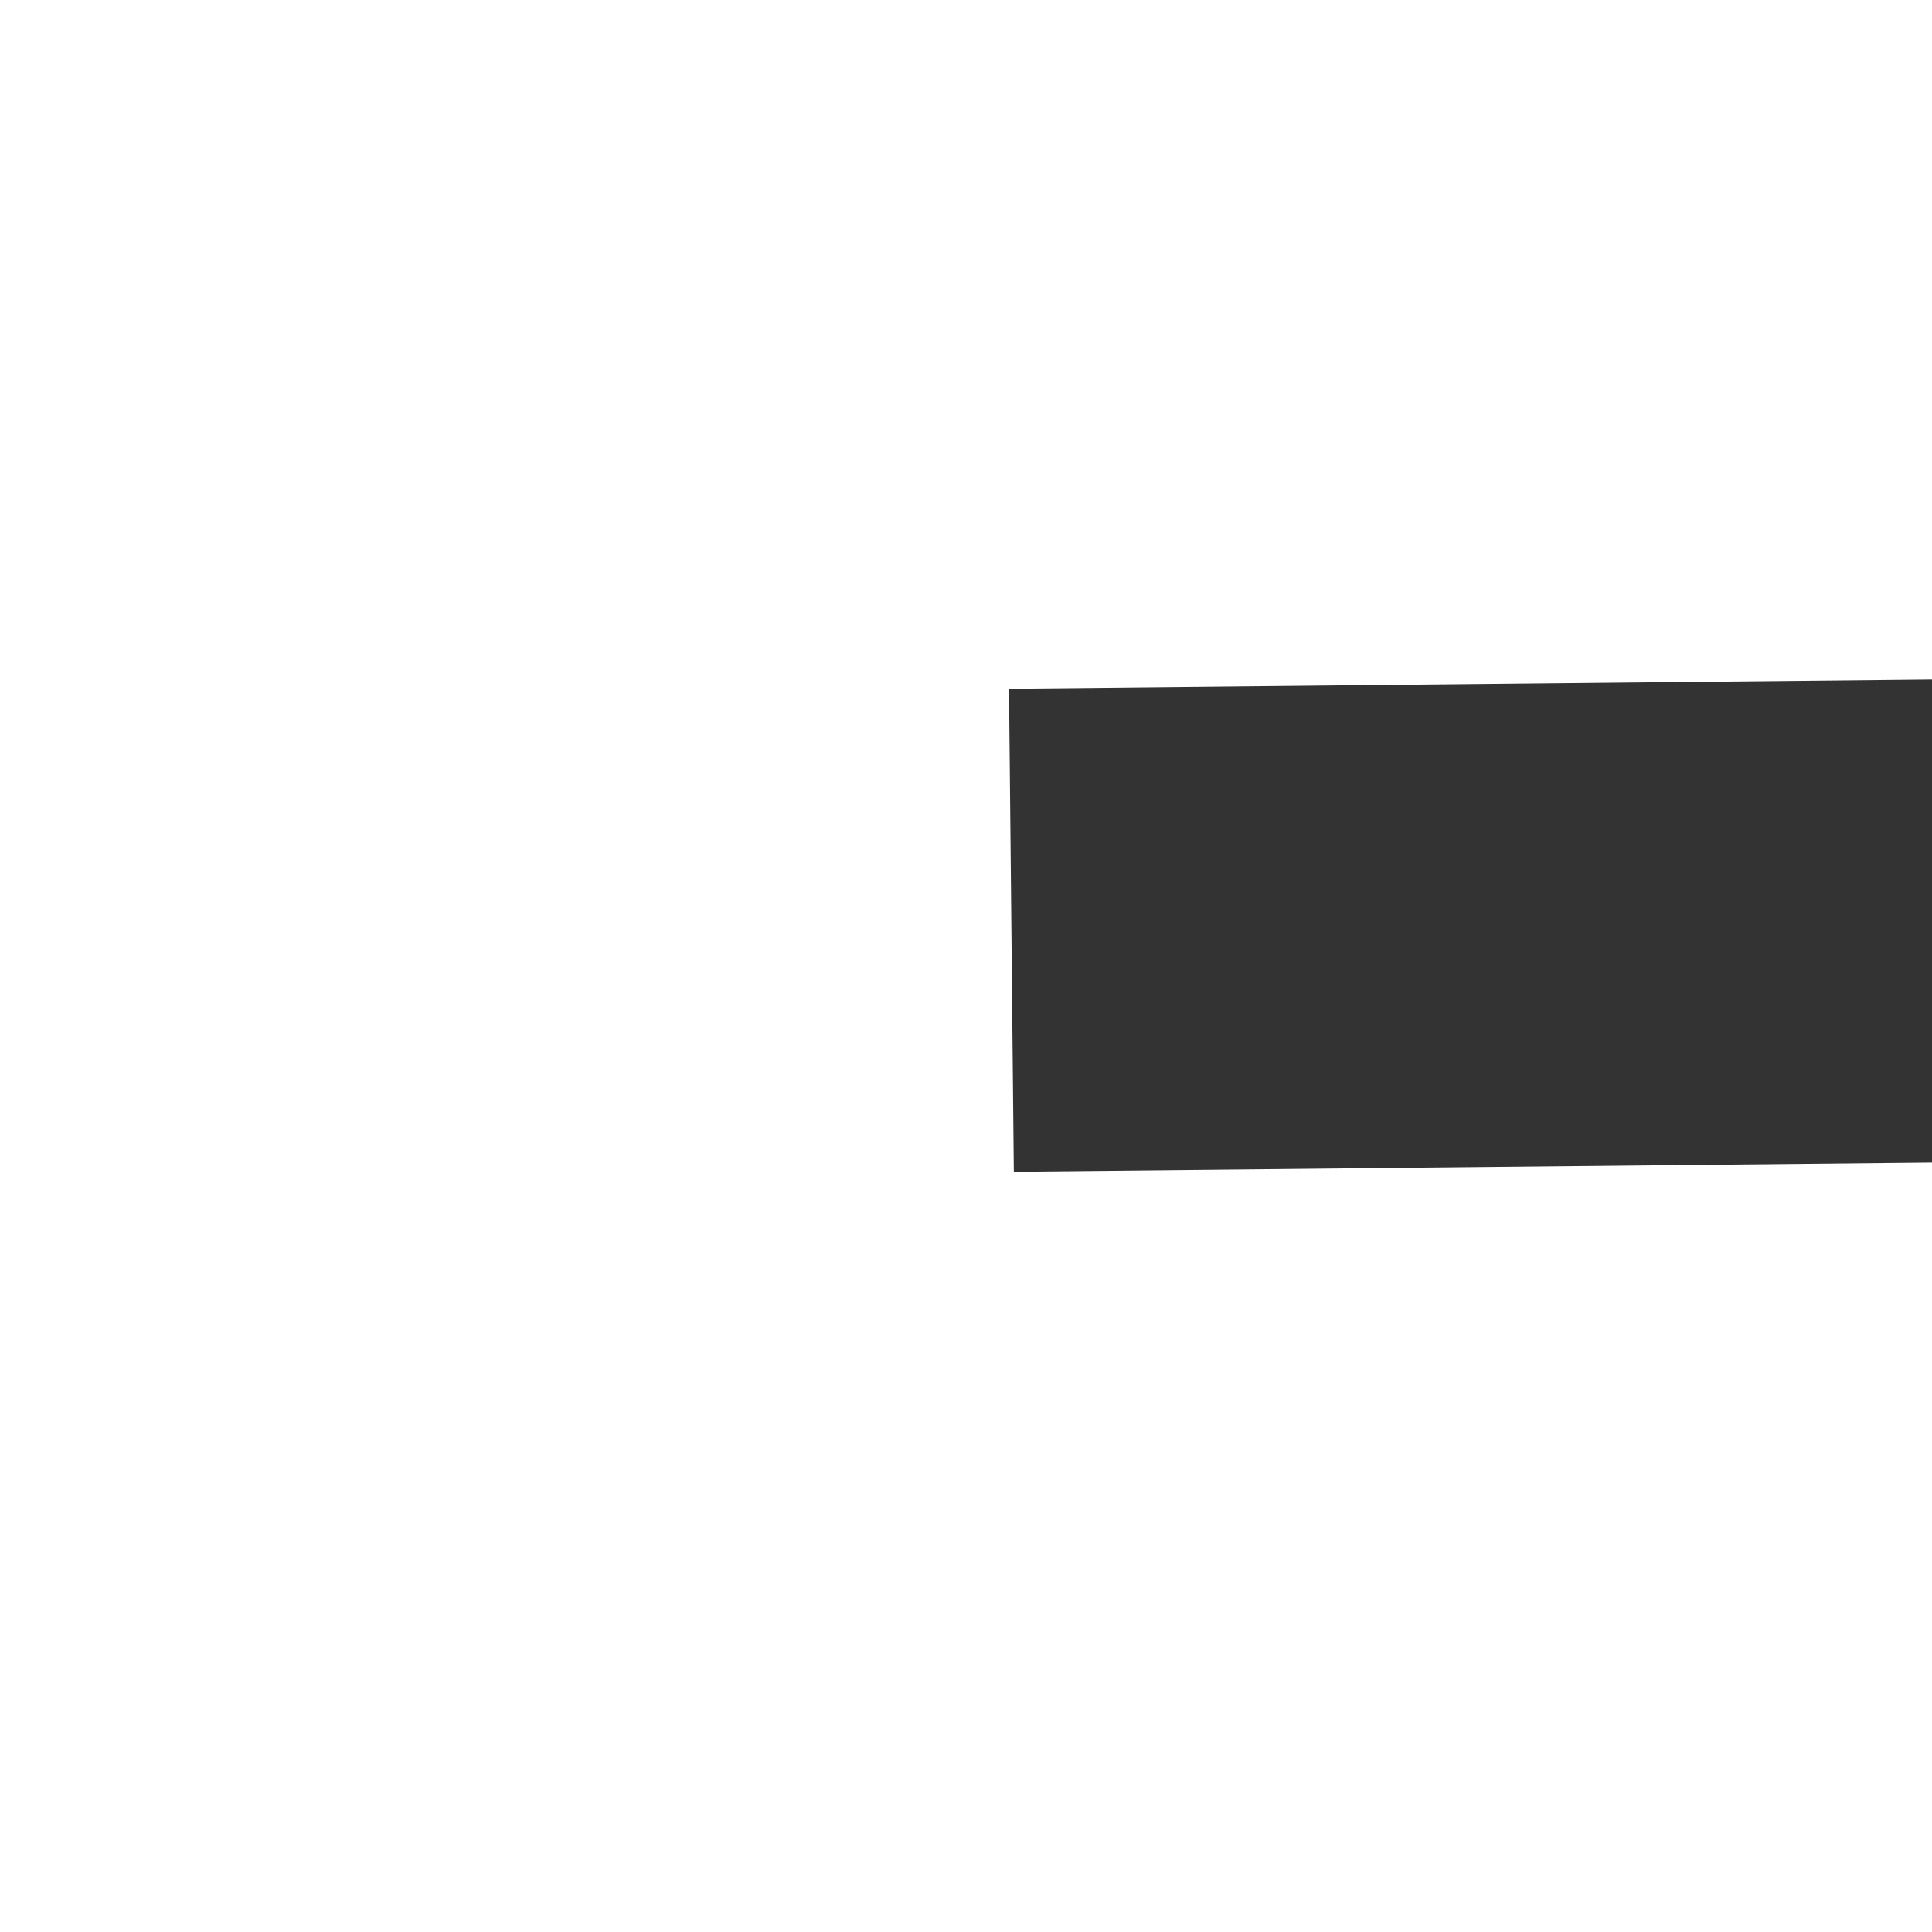 ﻿<?xml version="1.0" encoding="utf-8"?>
<svg version="1.1" xmlns:xlink="http://www.w3.org/1999/xlink" width="4px" height="4px" preserveAspectRatio="xMinYMid meet" viewBox="668 327  4 2" xmlns="http://www.w3.org/2000/svg">
  <path d="M 772 333.8  L 778 327.5  L 772 321.2  L 772 333.8  Z " fill-rule="nonzero" fill="#333333" stroke="none" transform="matrix(1 -0.01 0.01 1 -3.181 7.126 )" />
  <path d="M 670 327.5  L 773 327.5  " stroke-width="1" stroke="#333333" fill="none" transform="matrix(1 -0.01 0.01 1 -3.181 7.126 )" />
</svg>
